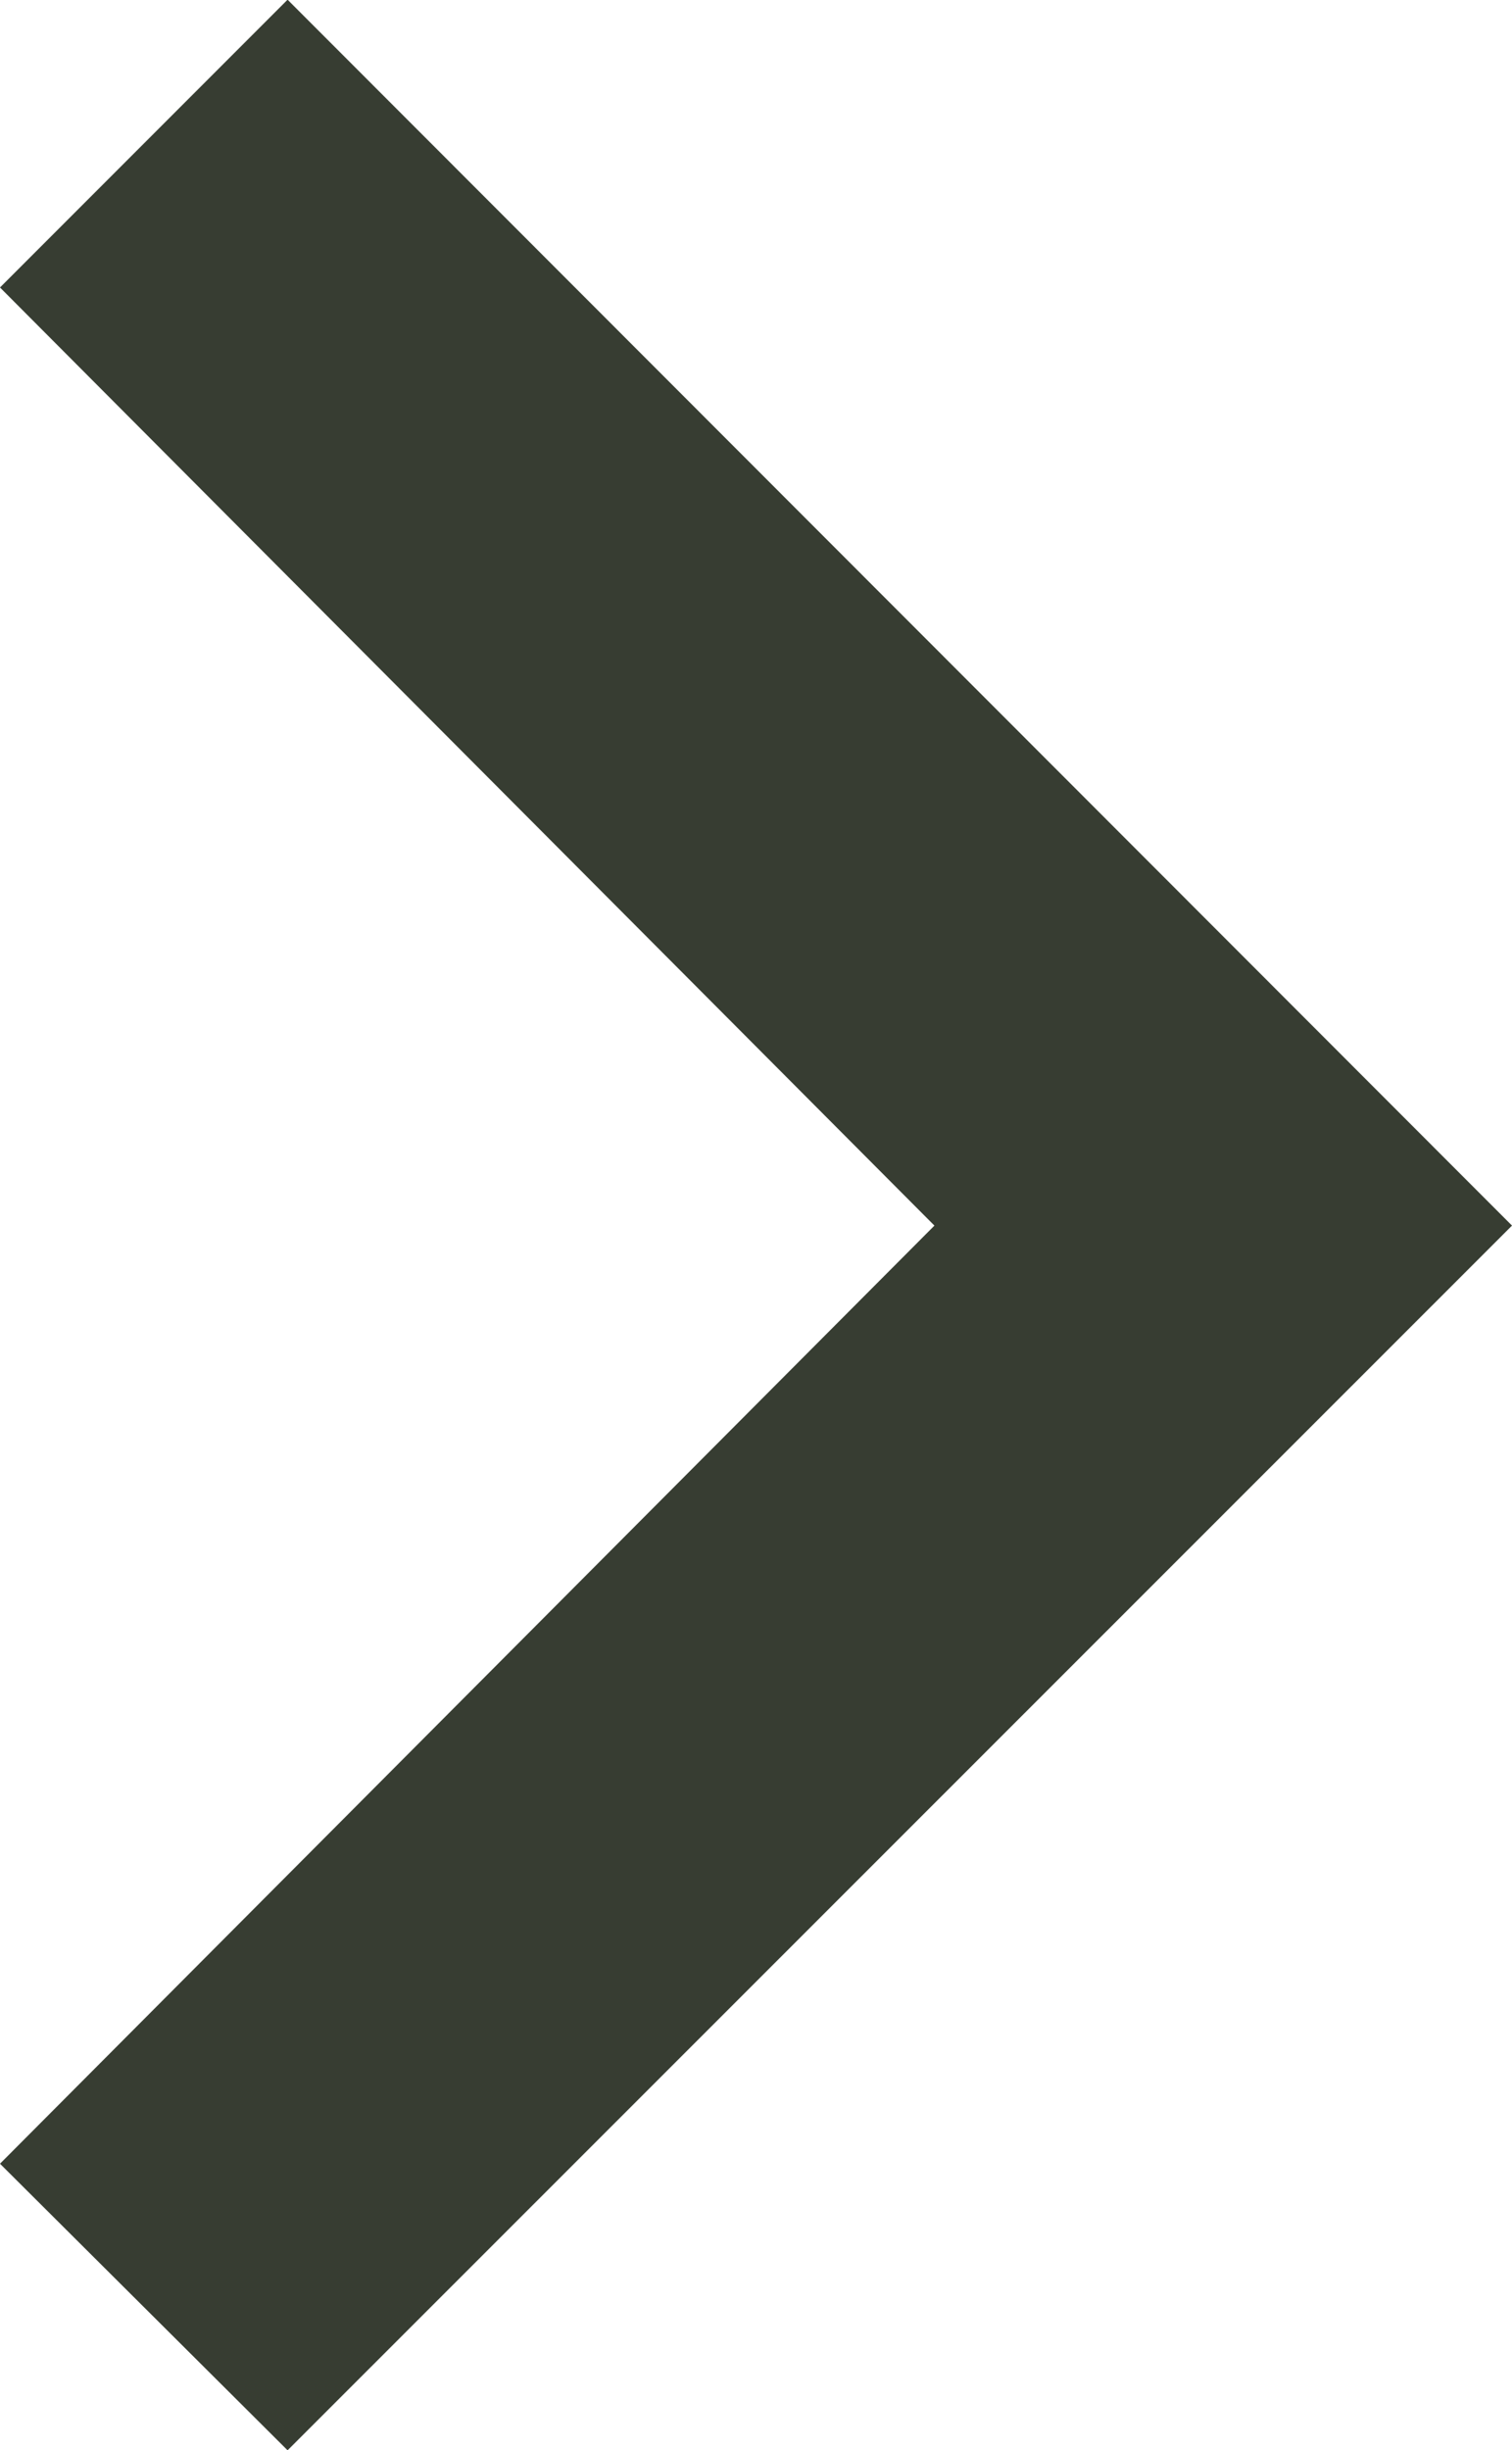 <svg id="Chevron" xmlns="http://www.w3.org/2000/svg" width="5" height="8.097" viewBox="0 0 5 8.097">
  <path id="Path_5" data-name="Path 5" d="M8.59,12.9l3.09-3.1L8.59,6.7l.951-.951L13.59,9.8,9.541,13.847Z" transform="translate(-8.59 -5.75)" fill="#373d32"/>
</svg>
